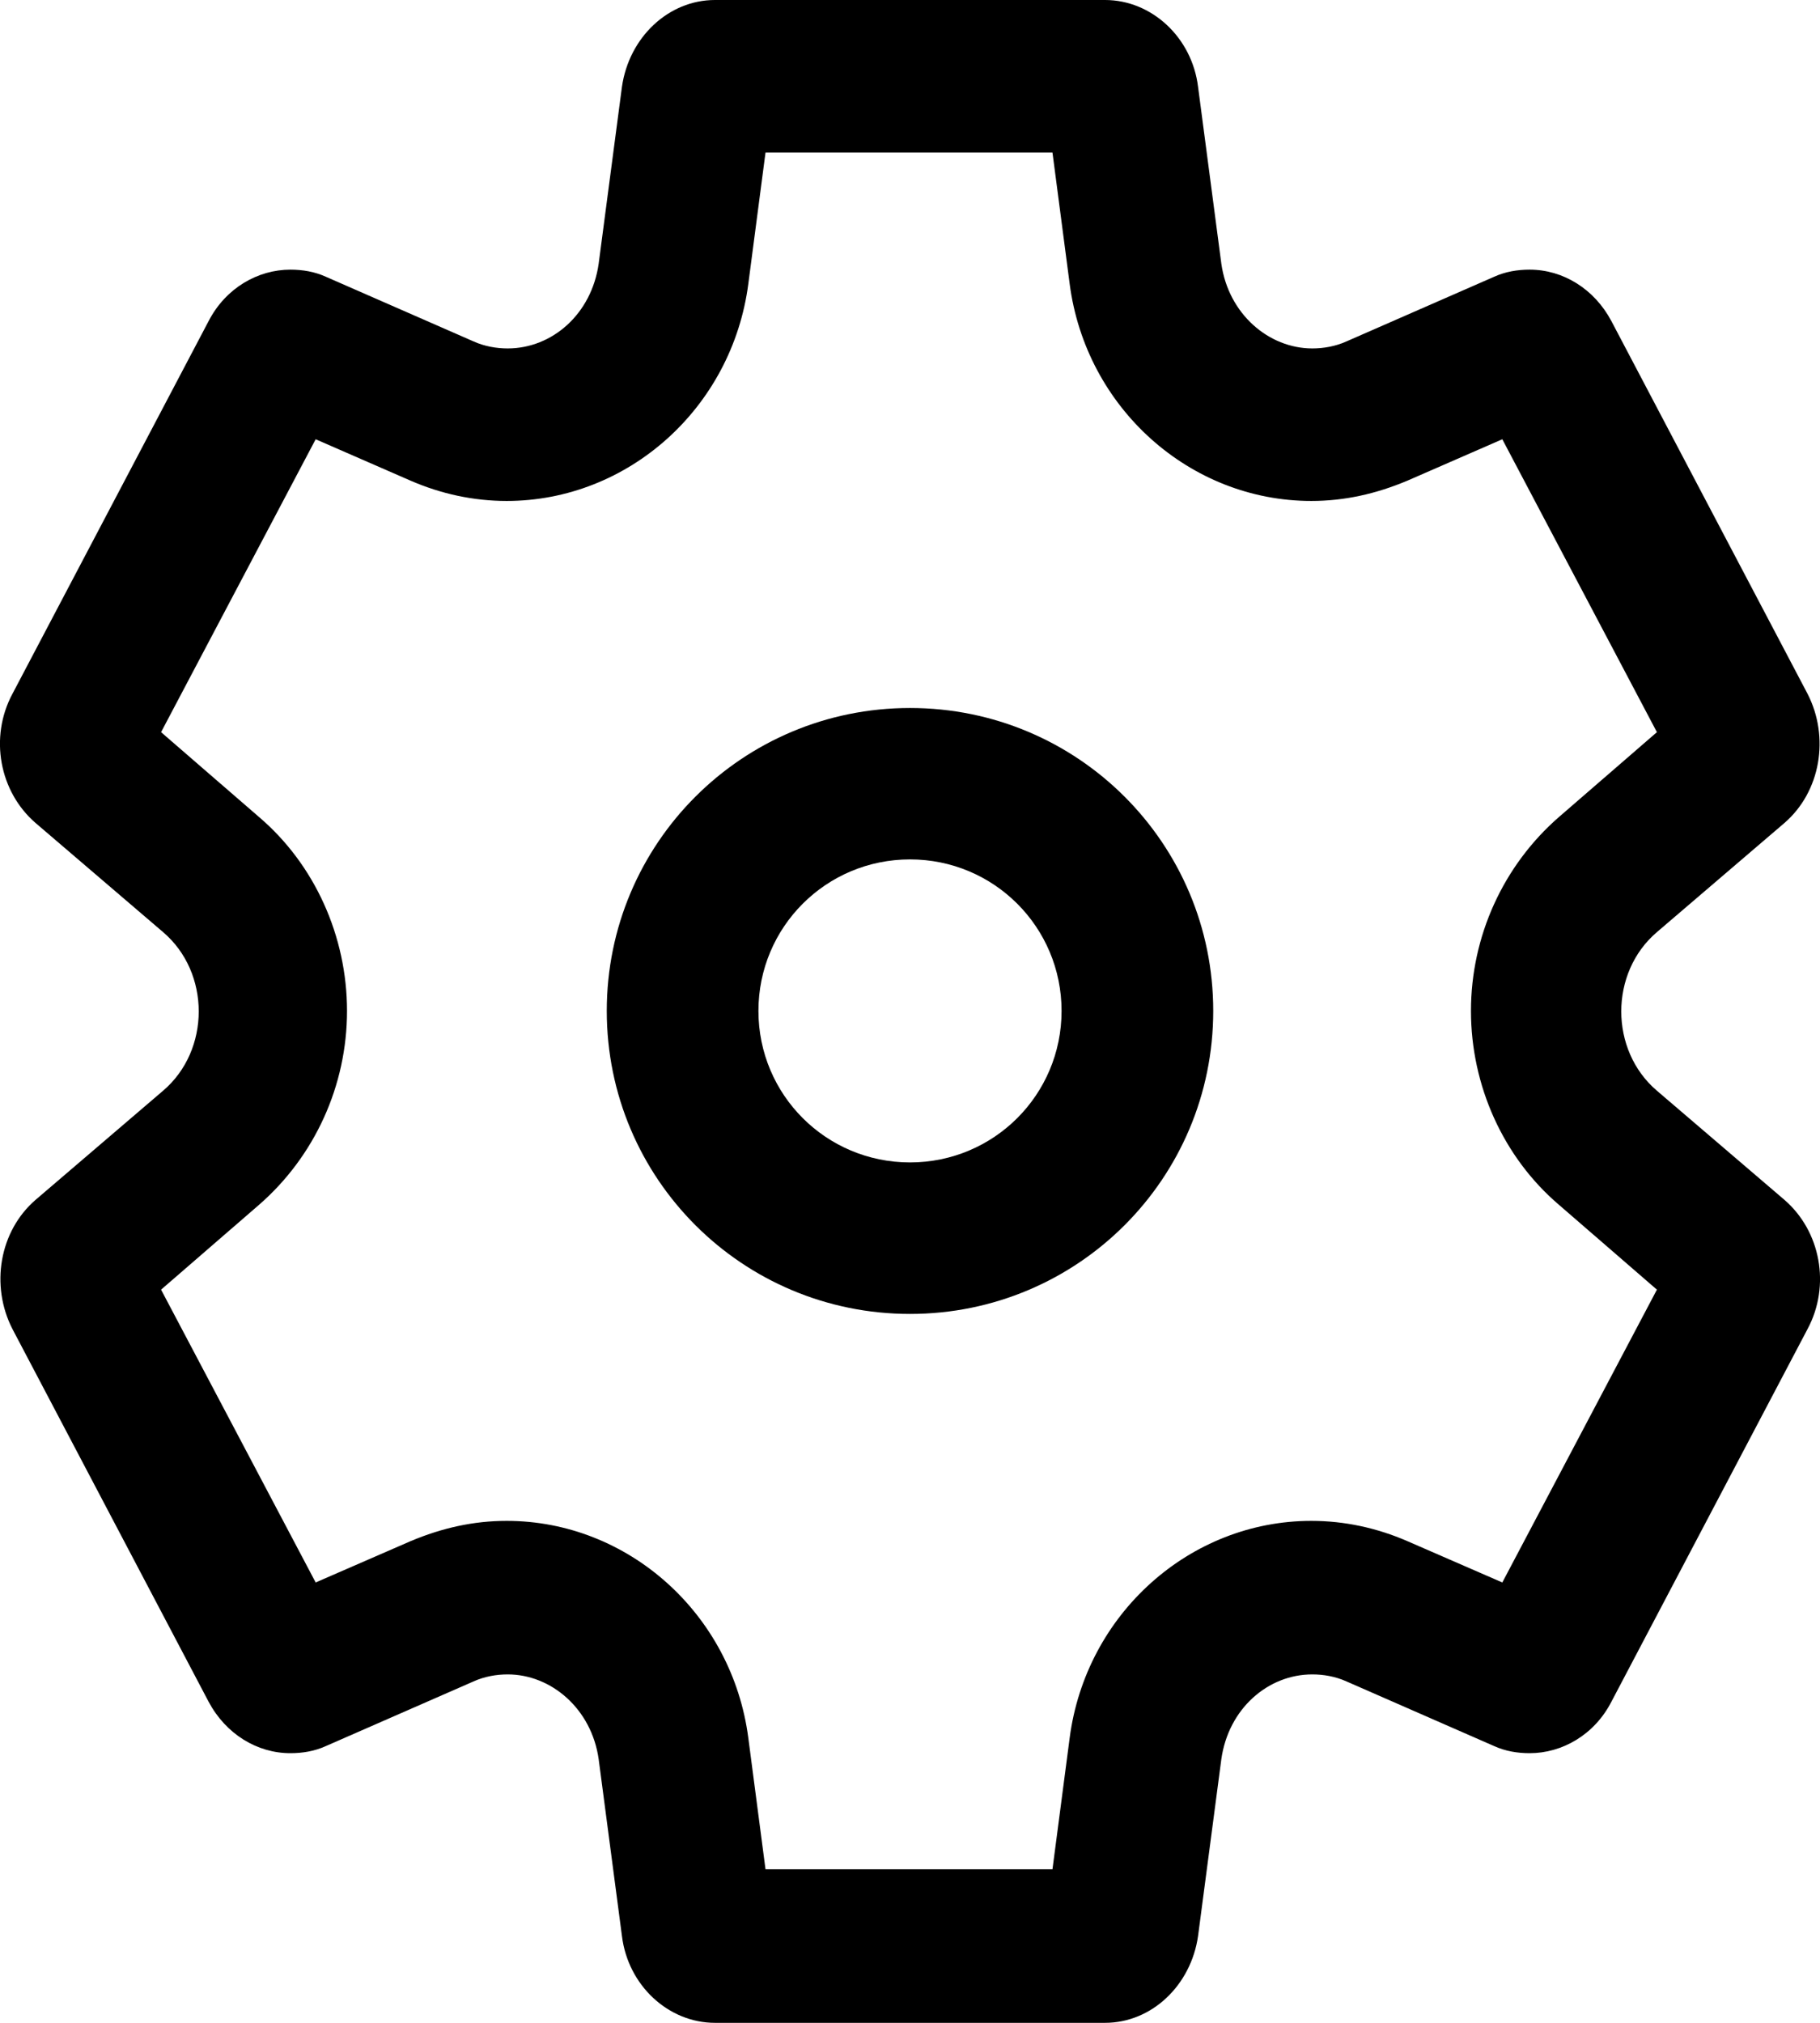 <svg width="18" height="20" viewBox="0 0 18 20" fill="none" xmlns="http://www.w3.org/2000/svg">
<g id="Group">
<path id="Vector" d="M16.387 10.784C15.917 10.384 15.917 9.616 16.387 9.216L17.647 8.138C18.007 7.828 18.097 7.289 17.877 6.86L15.937 3.175C15.768 2.856 15.458 2.666 15.128 2.666C15.008 2.666 14.888 2.686 14.778 2.736L13.318 3.375C13.208 3.425 13.088 3.445 12.979 3.445C12.549 3.445 12.149 3.105 12.079 2.606L11.849 0.859C11.789 0.369 11.389 0 10.929 0H7.071C6.611 0 6.221 0.369 6.151 0.859L5.921 2.606C5.851 3.105 5.461 3.445 5.021 3.445C4.912 3.445 4.792 3.425 4.682 3.375L3.222 2.736C3.112 2.686 2.992 2.666 2.872 2.666C2.552 2.666 2.233 2.846 2.063 3.175L0.123 6.86C-0.107 7.289 -0.007 7.828 0.353 8.138L1.613 9.216C2.083 9.616 2.083 10.384 1.613 10.784L0.353 11.862C-0.007 12.172 -0.097 12.711 0.123 13.14L2.063 16.825C2.233 17.144 2.542 17.334 2.872 17.334C2.992 17.334 3.112 17.314 3.222 17.264L4.682 16.625C4.792 16.575 4.912 16.555 5.021 16.555C5.451 16.555 5.851 16.895 5.921 17.394L6.151 19.141C6.211 19.631 6.611 20 7.071 20H10.929C11.389 20 11.779 19.631 11.849 19.141L12.079 17.394C12.149 16.895 12.539 16.555 12.979 16.555C13.088 16.555 13.208 16.575 13.318 16.625L14.778 17.264C14.888 17.314 15.008 17.334 15.128 17.334C15.448 17.334 15.768 17.154 15.937 16.825L17.877 13.14C18.107 12.711 18.007 12.172 17.647 11.862L16.387 10.784ZM14.858 15.646L13.918 15.237C13.618 15.107 13.298 15.037 12.969 15.037C11.769 15.037 10.739 15.956 10.579 17.184L10.409 18.482H7.571L7.401 17.184C7.241 15.956 6.211 15.037 5.011 15.037C4.682 15.037 4.372 15.107 4.062 15.237L3.122 15.646L1.593 12.751L2.562 11.912C3.112 11.433 3.432 10.734 3.432 9.995C3.432 9.256 3.112 8.547 2.562 8.078L1.593 7.239L3.122 4.343L4.062 4.753C4.362 4.883 4.682 4.953 5.011 4.953C6.211 4.953 7.241 4.034 7.401 2.806L7.571 1.508H10.409L10.579 2.806C10.739 4.034 11.769 4.953 12.969 4.953C13.298 4.953 13.608 4.883 13.918 4.753L14.858 4.343L16.387 7.239L15.418 8.078C14.868 8.557 14.548 9.256 14.548 9.995C14.548 10.734 14.868 11.443 15.418 11.912L16.387 12.751L14.858 15.646Z" fill="currentColor"/>
<path id="Vector_2" d="M9 7C7.341 7 6.001 8.338 6.001 9.995C6.001 11.652 7.341 12.991 9 12.991C10.659 12.991 11.999 11.652 11.999 9.995C11.999 8.338 10.659 7 9 7ZM9 11.493C8.17 11.493 7.501 10.824 7.501 9.995C7.501 9.166 8.17 8.497 9 8.497C9.83 8.497 10.499 9.166 10.499 9.995C10.499 10.824 9.83 11.493 9 11.493Z" fill="currentColor"/>
</g>
</svg>
